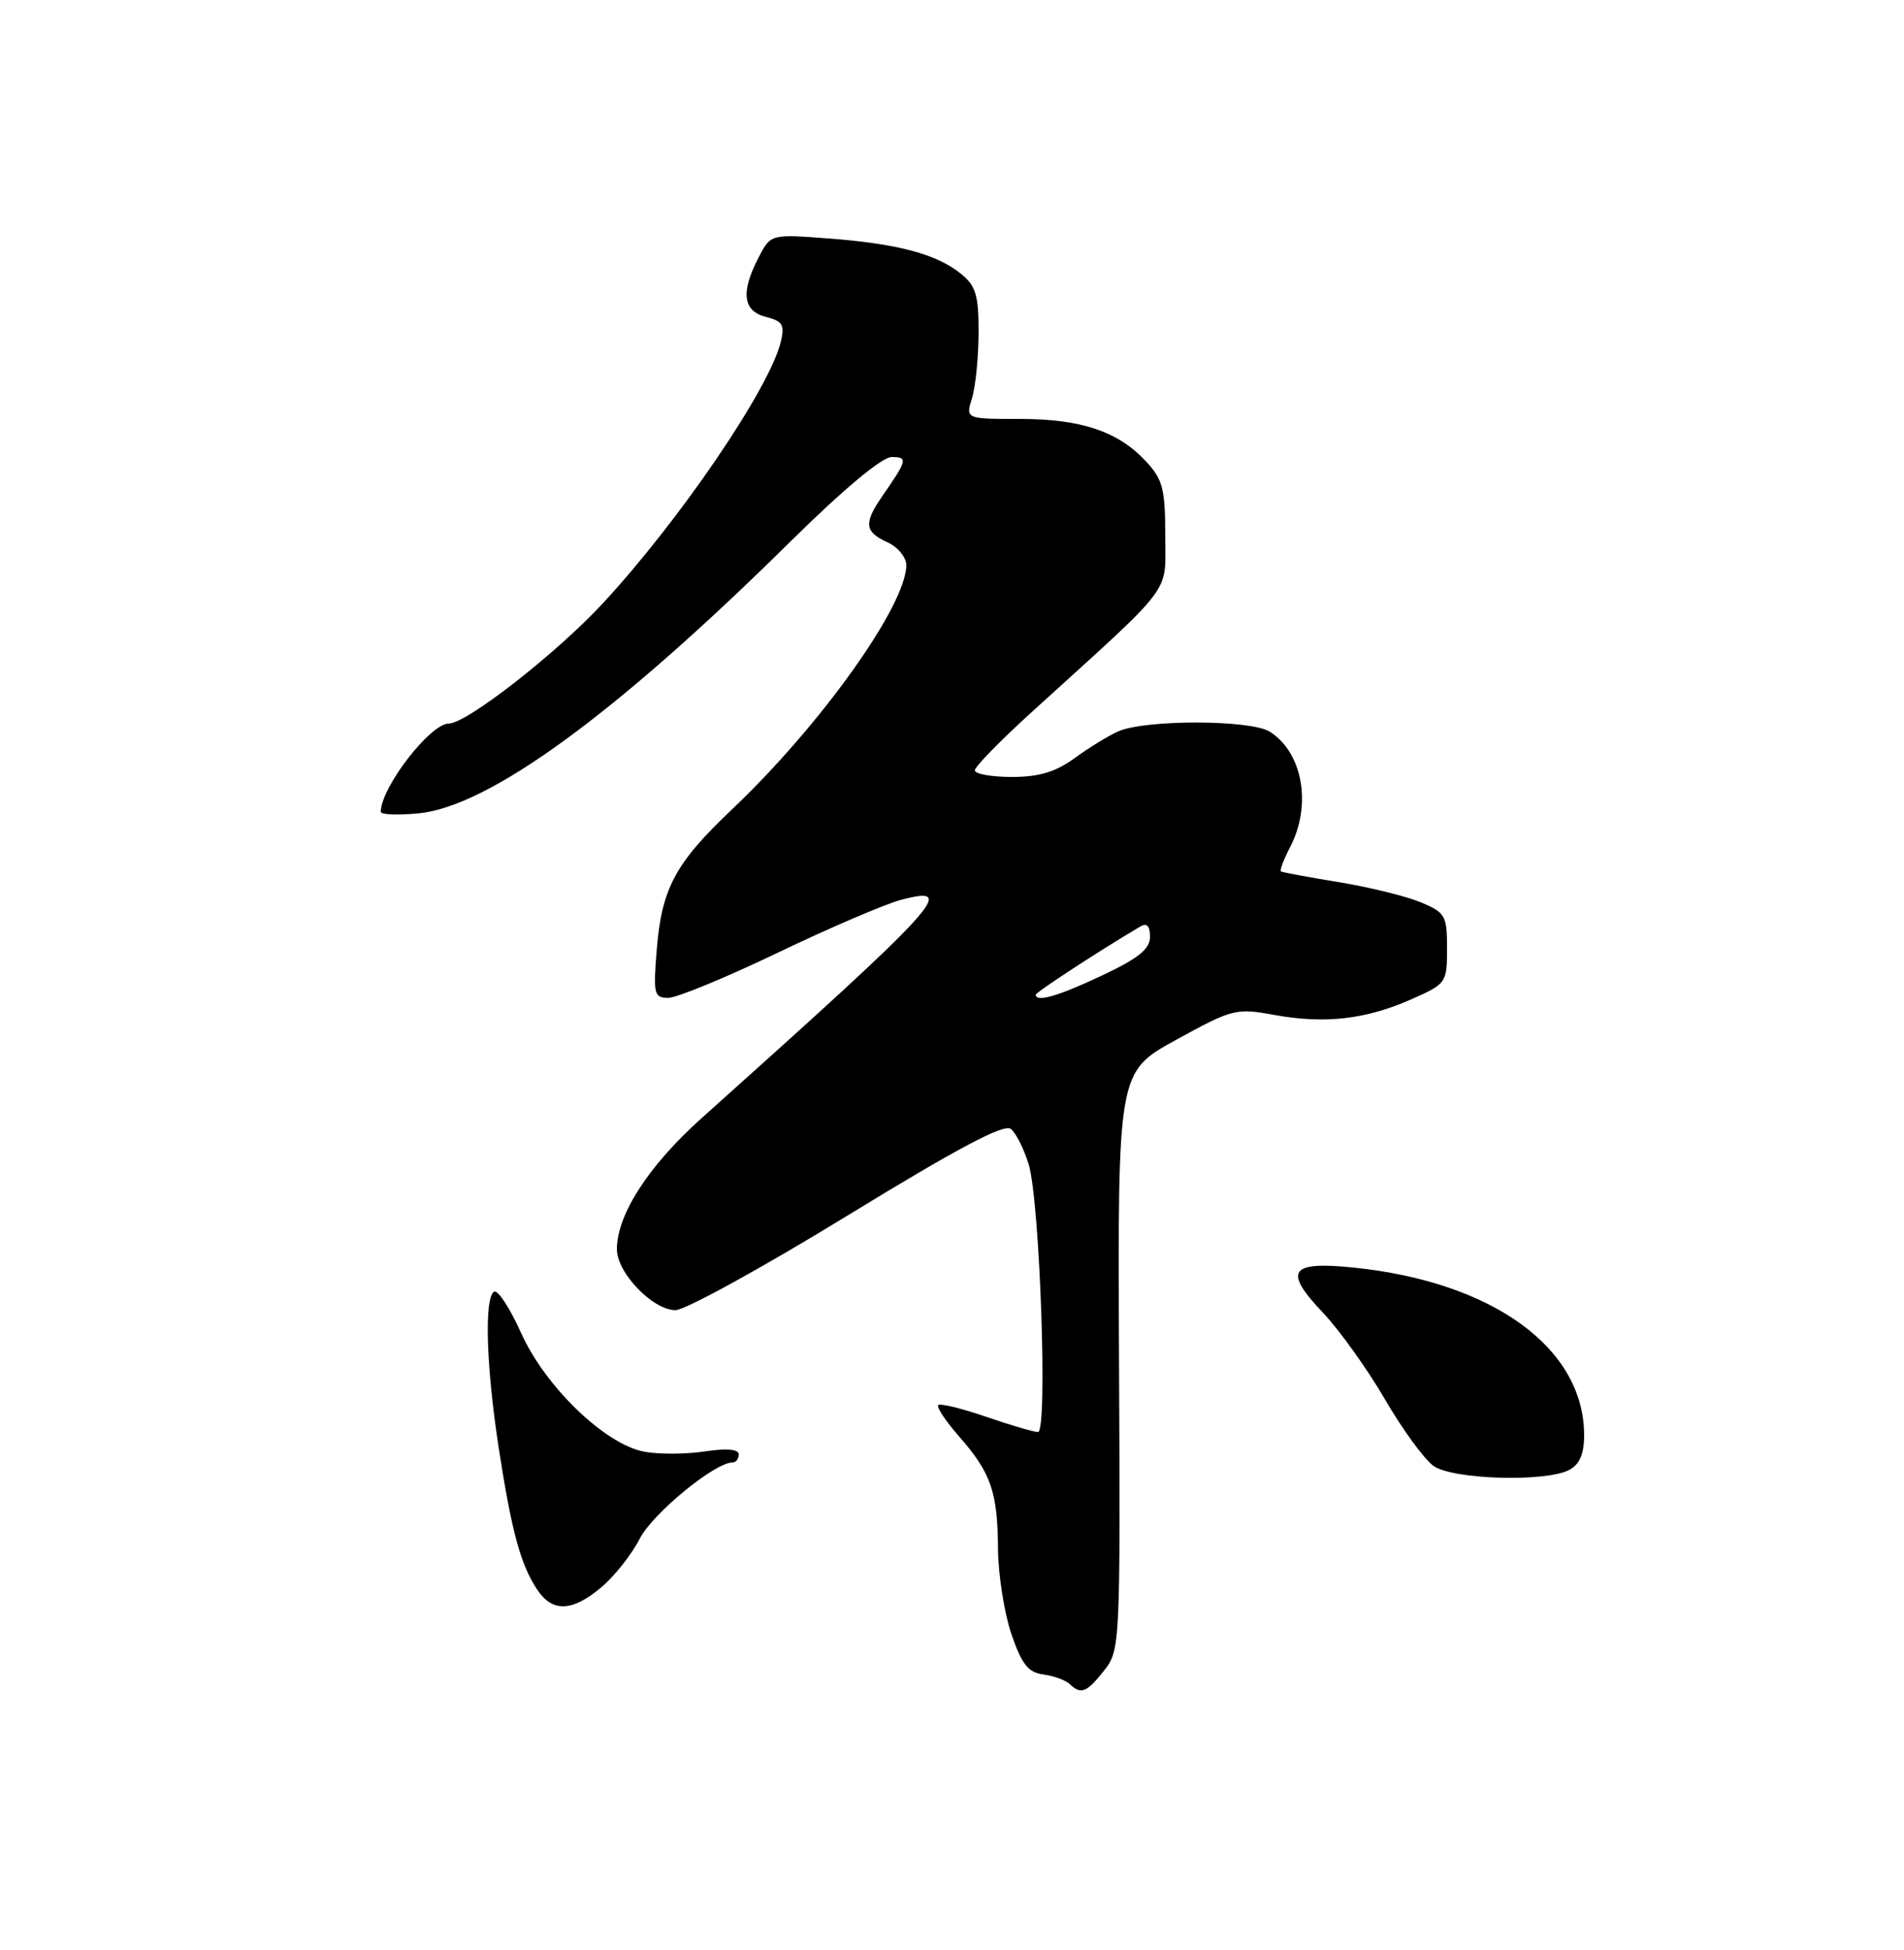 <?xml version="1.0" encoding="UTF-8" standalone="no"?>
<!DOCTYPE svg PUBLIC "-//W3C//DTD SVG 1.1//EN" "http://www.w3.org/Graphics/SVG/1.1/DTD/svg11.dtd" >
<svg xmlns="http://www.w3.org/2000/svg" xmlns:xlink="http://www.w3.org/1999/xlink" version="1.1" viewBox="0 0 250 256">
 <g >
 <path fill="currentColor"
d=" M 144.98 219.30 C 147.07 216.64 147.11 215.97 146.93 178.66 C 146.76 140.72 146.76 140.72 154.43 136.51 C 161.84 132.44 162.29 132.33 167.30 133.24 C 173.93 134.45 179.30 133.84 185.27 131.21 C 189.92 129.15 190.00 129.04 190.00 124.51 C 190.00 120.20 189.78 119.80 186.54 118.45 C 184.64 117.66 179.80 116.47 175.79 115.81 C 171.78 115.16 168.35 114.52 168.18 114.40 C 168.00 114.28 168.56 112.82 169.43 111.14 C 172.27 105.64 171.03 98.75 166.71 96.05 C 164.17 94.47 150.37 94.45 146.82 96.02 C 145.54 96.59 142.97 98.16 141.10 99.53 C 138.59 101.35 136.43 102.00 132.85 102.00 C 130.18 102.00 128.00 101.61 128.00 101.13 C 128.00 100.65 131.41 97.16 135.58 93.38 C 154.46 76.23 153.00 78.17 153.00 70.29 C 153.00 64.21 152.67 62.94 150.50 60.60 C 146.83 56.64 141.98 55.00 133.92 55.00 C 126.78 55.00 126.78 55.00 127.63 52.25 C 128.10 50.74 128.48 46.87 128.49 43.66 C 128.50 38.74 128.13 37.52 126.17 35.94 C 122.98 33.36 117.91 32.00 108.85 31.31 C 101.19 30.73 101.19 30.73 99.60 33.81 C 97.23 38.38 97.54 40.85 100.58 41.61 C 102.76 42.16 103.06 42.65 102.52 44.88 C 101.03 51.01 89.29 68.25 79.17 79.19 C 73.05 85.79 61.29 94.98 58.92 94.99 C 56.47 95.01 50.00 103.40 50.00 106.58 C 50.00 106.95 52.22 107.04 54.93 106.78 C 64.23 105.89 80.83 93.77 103.76 71.12 C 110.71 64.26 115.81 60.00 117.07 60.00 C 119.24 60.00 119.15 60.37 115.84 65.15 C 113.39 68.69 113.52 69.82 116.50 71.18 C 117.88 71.81 119.00 73.16 119.00 74.19 C 119.00 79.47 107.74 95.24 96.12 106.25 C 88.65 113.32 86.88 116.64 86.23 124.70 C 85.76 130.52 85.88 131.00 87.75 131.00 C 88.86 131.00 95.33 128.33 102.13 125.07 C 108.93 121.81 116.19 118.70 118.25 118.15 C 125.88 116.13 123.75 118.47 92.16 146.76 C 85.16 153.02 81.00 159.46 81.00 164.01 C 81.00 167.10 85.72 172.00 88.69 172.00 C 89.96 172.00 100.11 166.42 111.25 159.60 C 125.80 150.69 131.85 147.49 132.73 148.21 C 133.41 148.76 134.46 150.86 135.07 152.86 C 136.54 157.70 137.59 188.00 136.29 188.00 C 135.75 188.00 132.69 187.10 129.49 186.00 C 126.29 184.90 123.46 184.21 123.20 184.46 C 122.94 184.72 124.17 186.57 125.93 188.58 C 130.12 193.35 130.99 195.86 131.04 203.32 C 131.07 206.72 131.86 211.75 132.79 214.50 C 134.16 218.50 135.00 219.57 137.00 219.83 C 138.38 220.02 139.93 220.58 140.45 221.08 C 141.93 222.51 142.69 222.21 144.98 219.30 Z  M 78.97 208.37 C 80.68 206.93 82.95 204.06 84.00 202.00 C 85.69 198.70 93.84 192.00 96.17 192.00 C 96.63 192.00 97.00 191.52 97.00 190.94 C 97.00 190.25 95.43 190.11 92.51 190.55 C 90.04 190.92 86.47 190.94 84.58 190.58 C 79.43 189.61 71.57 182.03 68.40 174.95 C 66.94 171.70 65.35 169.28 64.87 169.58 C 63.57 170.39 63.83 179.31 65.47 190.00 C 67.17 201.03 68.33 205.32 70.49 208.62 C 72.51 211.71 75.10 211.63 78.97 208.37 Z  M 206.07 192.96 C 207.41 192.24 208.00 190.87 208.00 188.43 C 208.00 176.99 196.04 168.29 177.73 166.41 C 169.33 165.55 168.47 166.82 173.71 172.34 C 175.88 174.63 179.54 179.74 181.85 183.71 C 184.15 187.67 187.03 191.61 188.24 192.46 C 190.81 194.25 203.01 194.60 206.07 192.96 Z  M 136.00 130.59 C 136.00 130.26 144.41 124.77 149.75 121.62 C 150.59 121.13 151.00 121.58 151.00 122.98 C 151.00 124.58 149.50 125.80 144.75 128.04 C 139.01 130.76 136.00 131.63 136.00 130.59 Z "/>
</g>
</svg>